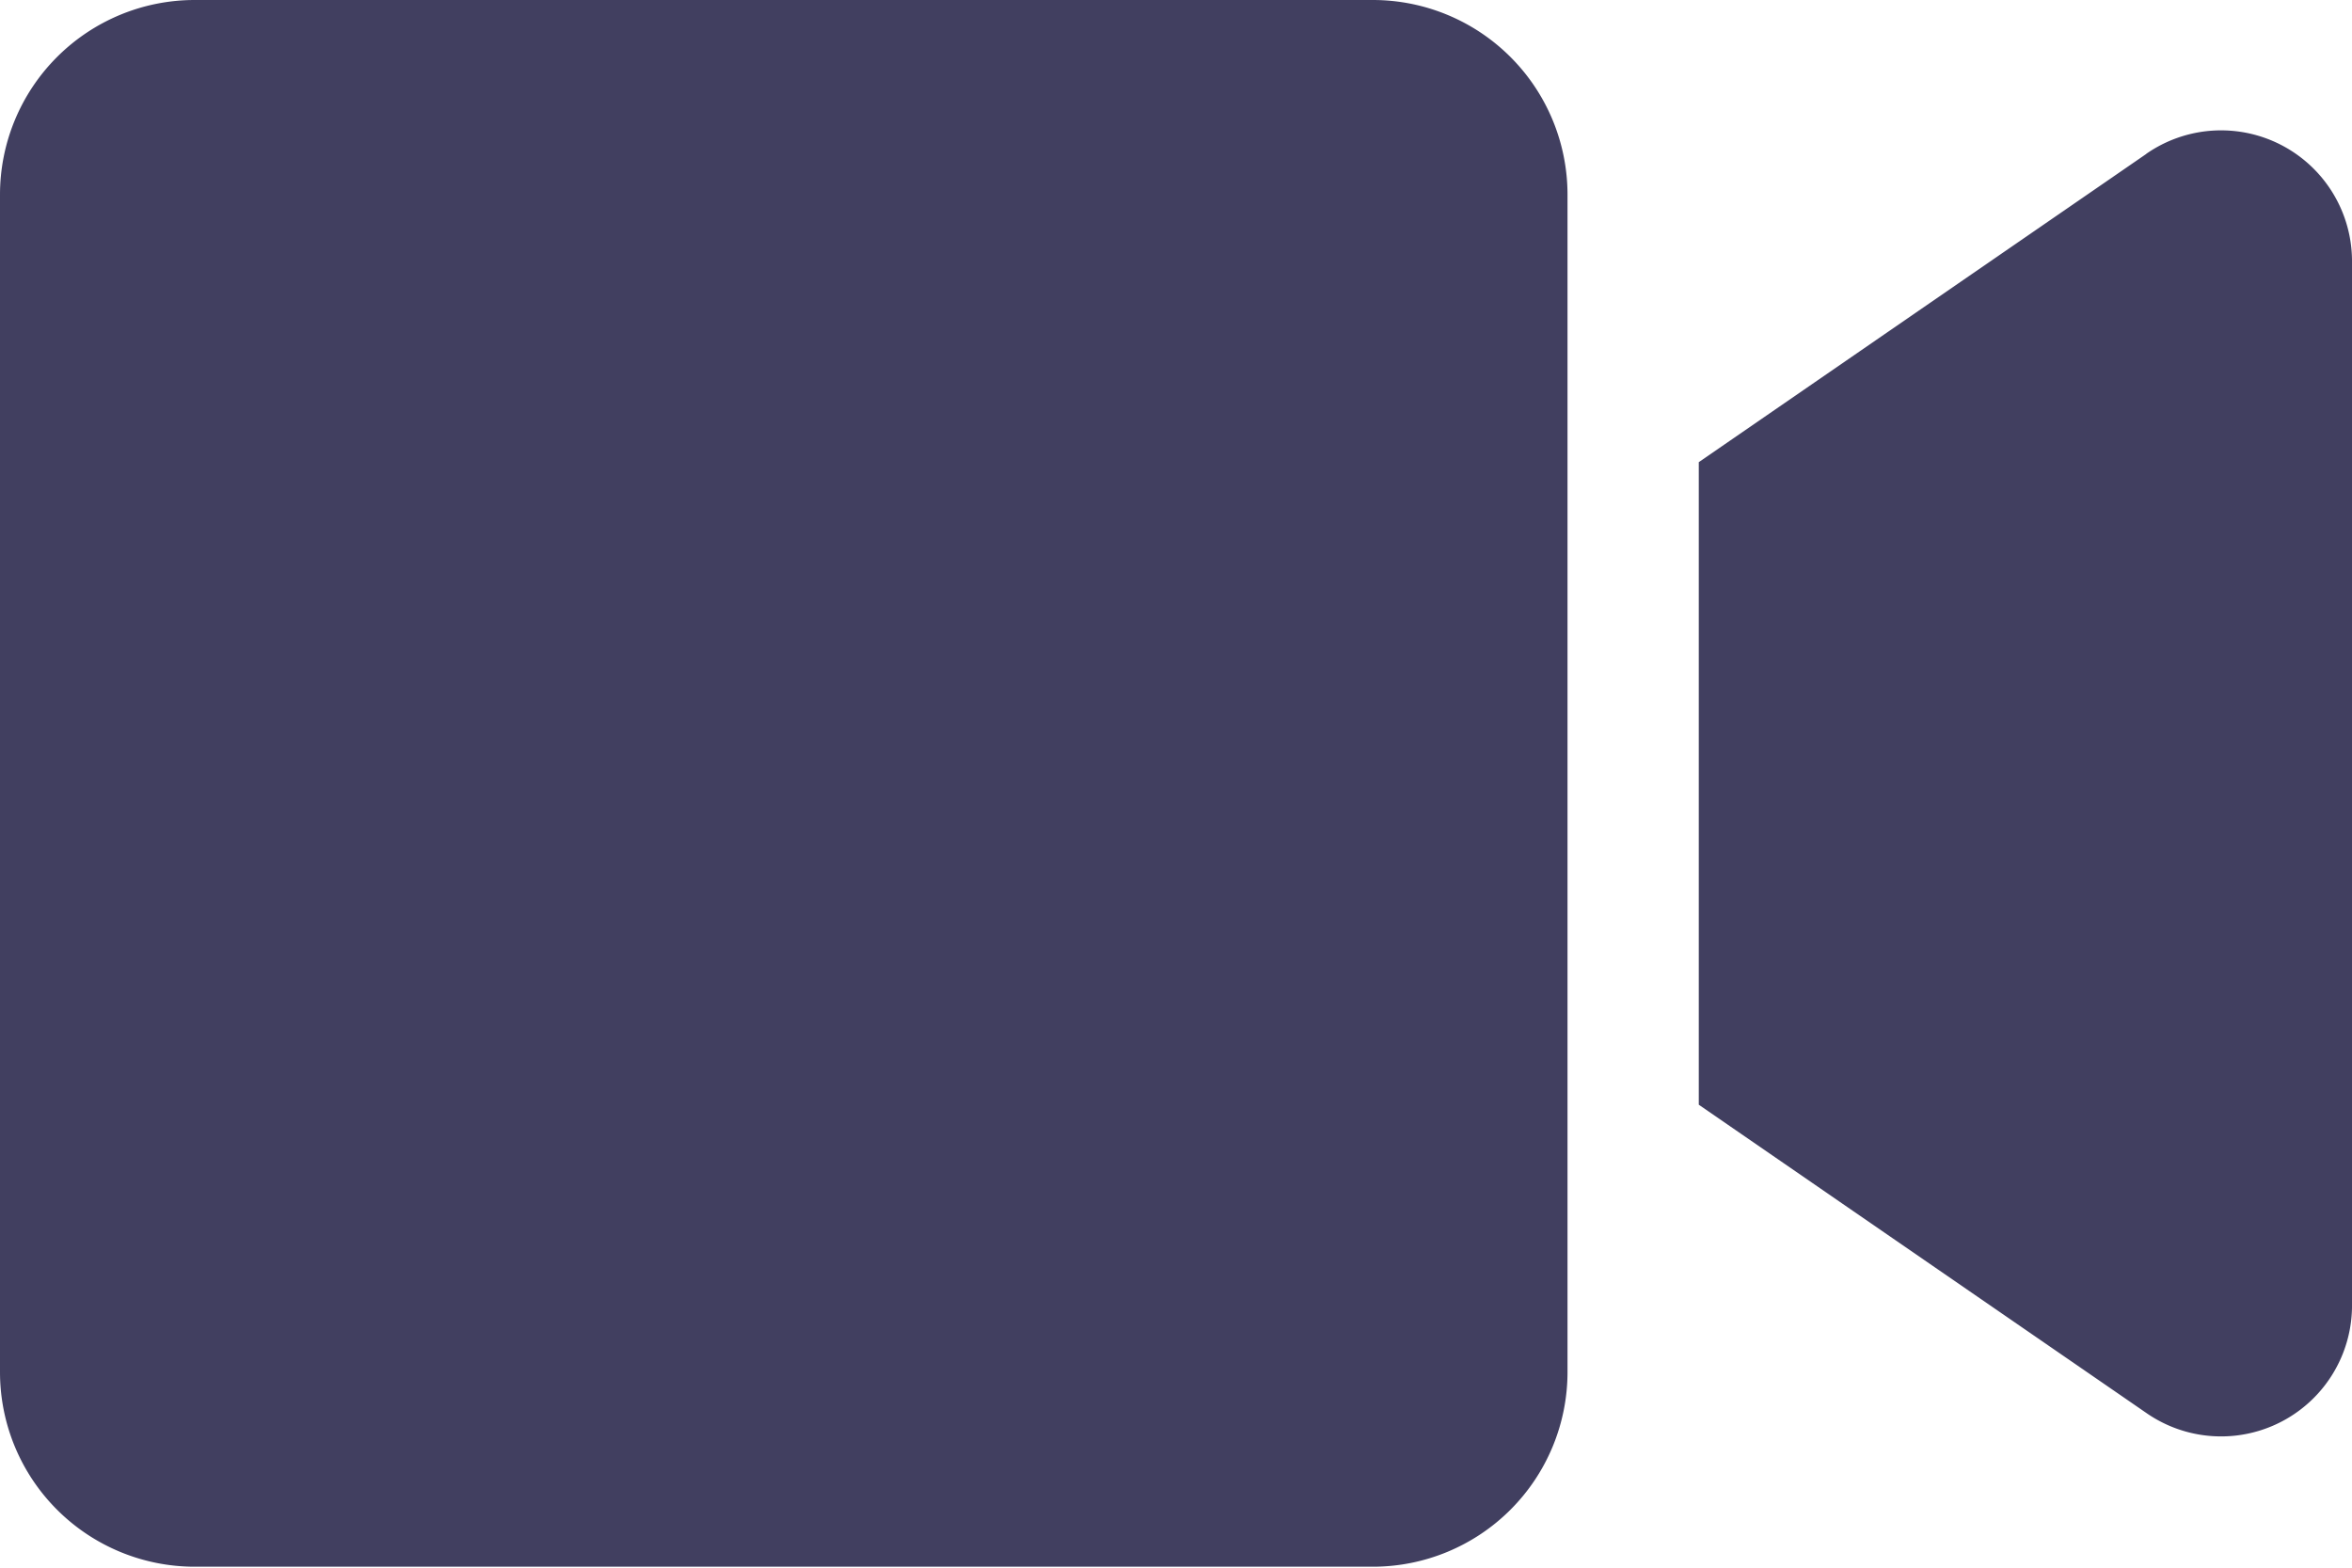 <svg xmlns="http://www.w3.org/2000/svg" width="14.496" height="9.664" viewBox="0 0 14.496 9.664"><defs><style>.a{fill:#413f60;}</style></defs><path class="a" d="M8.461,4.5H1.2A1.2,1.2,0,0,0,0,5.7v7.258a1.2,1.2,0,0,0,1.2,1.2H8.461a1.2,1.2,0,0,0,1.2-1.2V5.7A1.2,1.2,0,0,0,8.461,4.5Zm4.767.949-2.758,1.9v3.961l2.758,1.9a.807.807,0,0,0,1.268-.649V6.1A.807.807,0,0,0,13.227,5.449Z" transform="translate(0 -4.5)"/></svg>